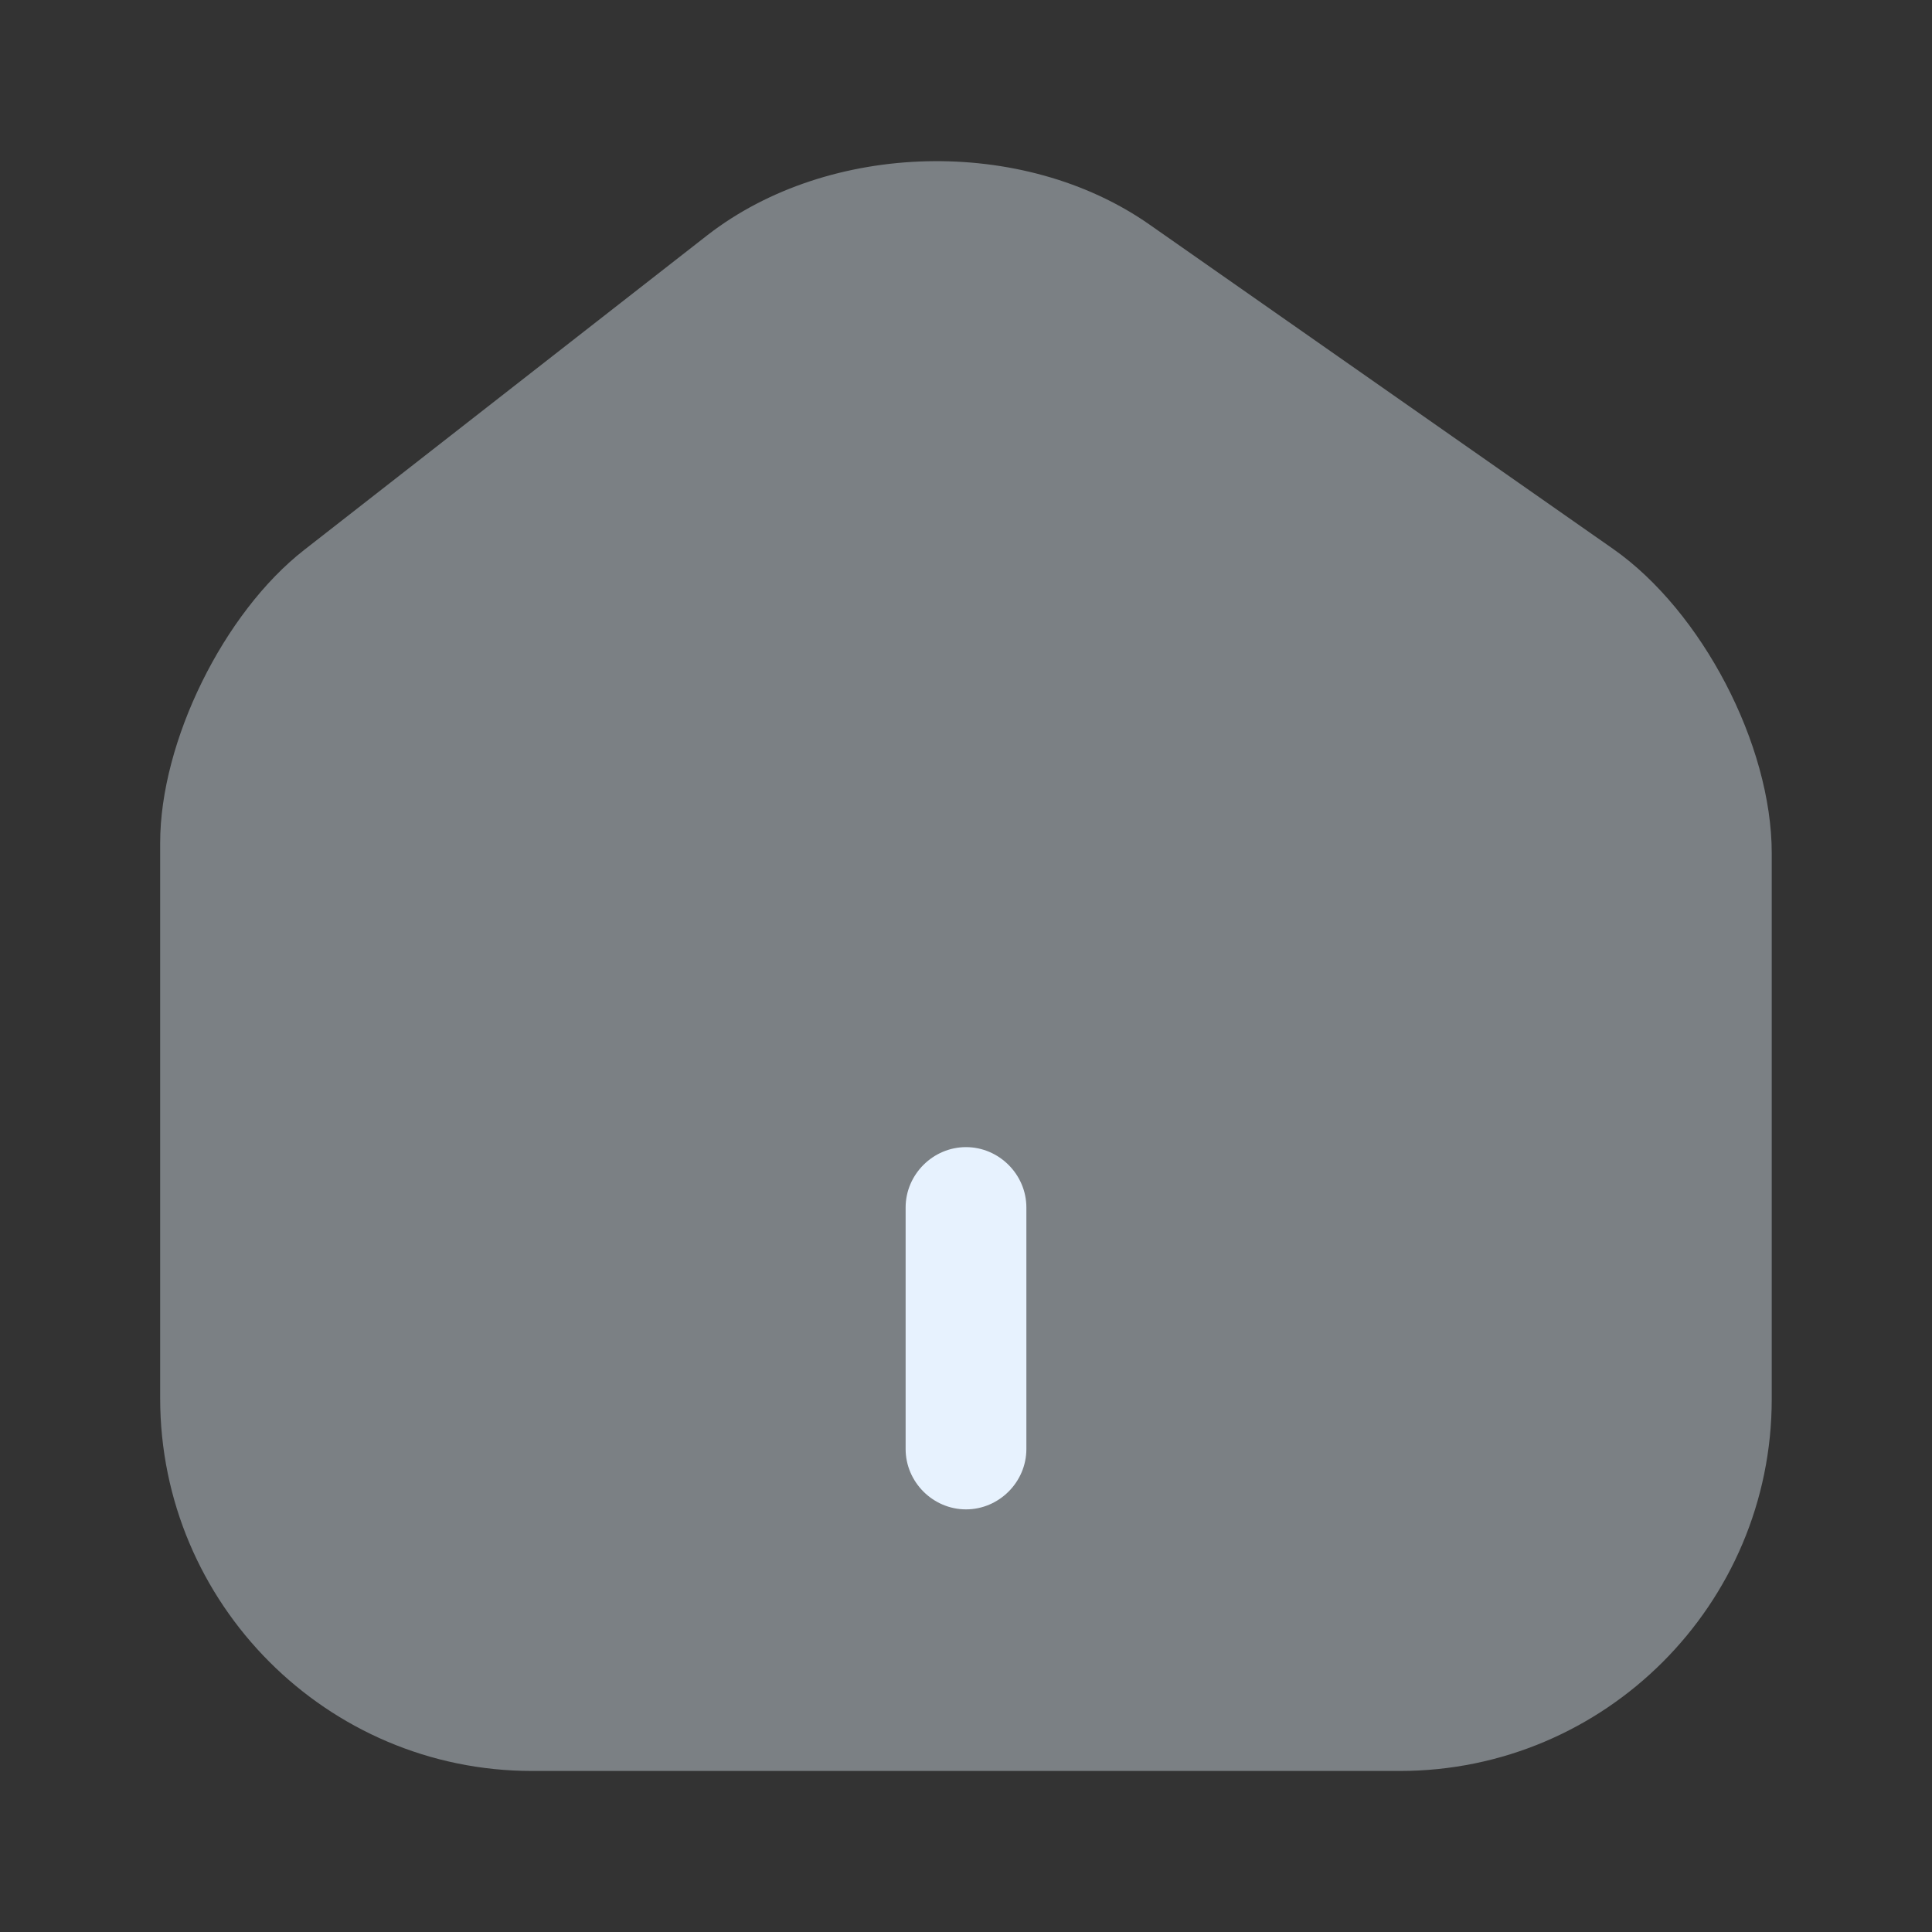<svg width="20" height="20" viewBox="0 0 20 20" fill="none" xmlns="http://www.w3.org/2000/svg">
<rect x="0" y="0" width="20" height="20" fill="#333333" stroke="none"/>
<path opacity="0.4" d="M16.7 5.683L11.9 2.325C10.591 1.408 8.583 1.458 7.325 2.433L3.15 5.692C2.316 6.342 1.658 7.675 1.658 8.725V14.475C1.658 16.6 3.383 18.333 5.508 18.333H14.491C16.616 18.333 18.341 16.608 18.341 14.483V8.833C18.341 7.708 17.616 6.325 16.7 5.683Z" fill="#E7F2FE"/>
<path d="M10 15.625C9.658 15.625 9.375 15.342 9.375 15V12.5C9.375 12.158 9.658 11.875 10 11.875C10.342 11.875 10.625 12.158 10.625 12.5V15C10.625 15.342 10.342 15.625 10 15.625Z" fill="#E7F2FE"/>
</svg>
